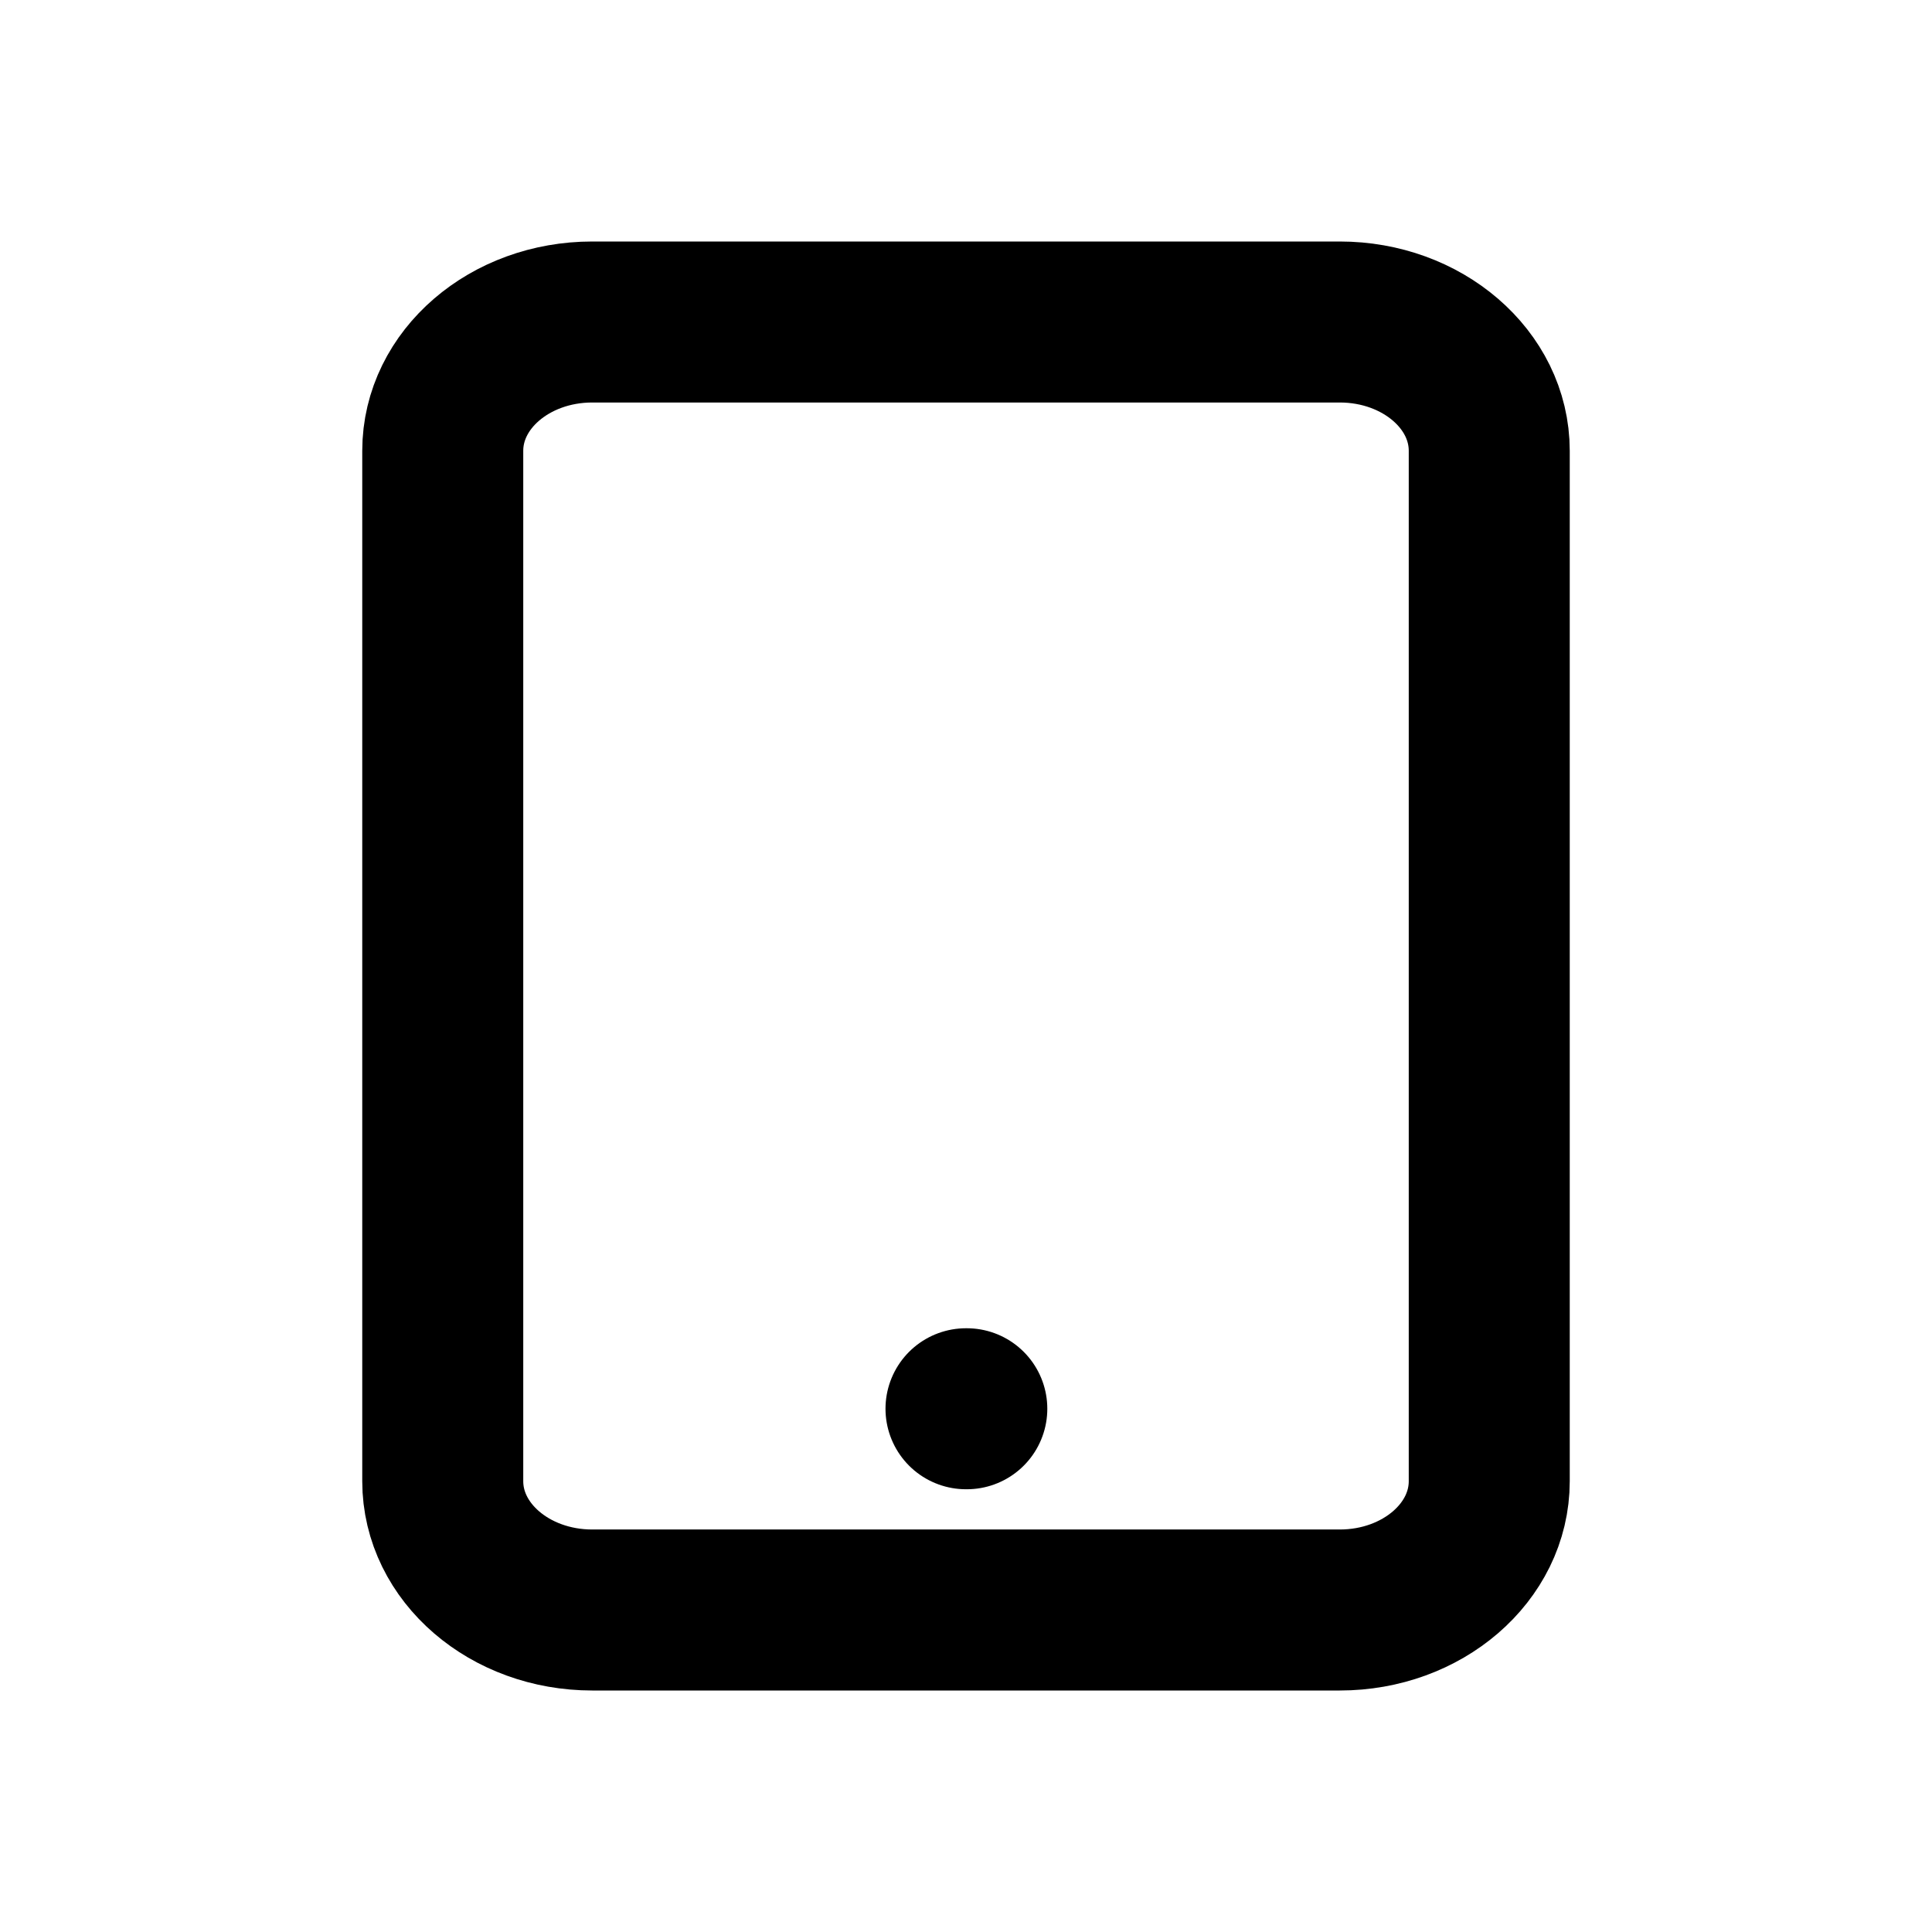 <svg width="24" height="24" viewBox="0 0 24 24" fill="none" xmlns="http://www.w3.org/2000/svg">
<path d="M16.643 4H7.357C6.331 4 5.5 4.716 5.5 5.6V18.4C5.5 19.284 6.331 20 7.357 20H16.643C17.669 20 18.5 19.284 18.5 18.4V5.6C18.5 4.716 17.669 4 16.643 4Z" stroke="currentColor" stroke-width="2" stroke-linecap="round" stroke-linejoin="round"/>
<path d="M12 17.5H12.01" stroke="currentColor" stroke-width="2" stroke-linecap="round" stroke-linejoin="round"/>
</svg>

